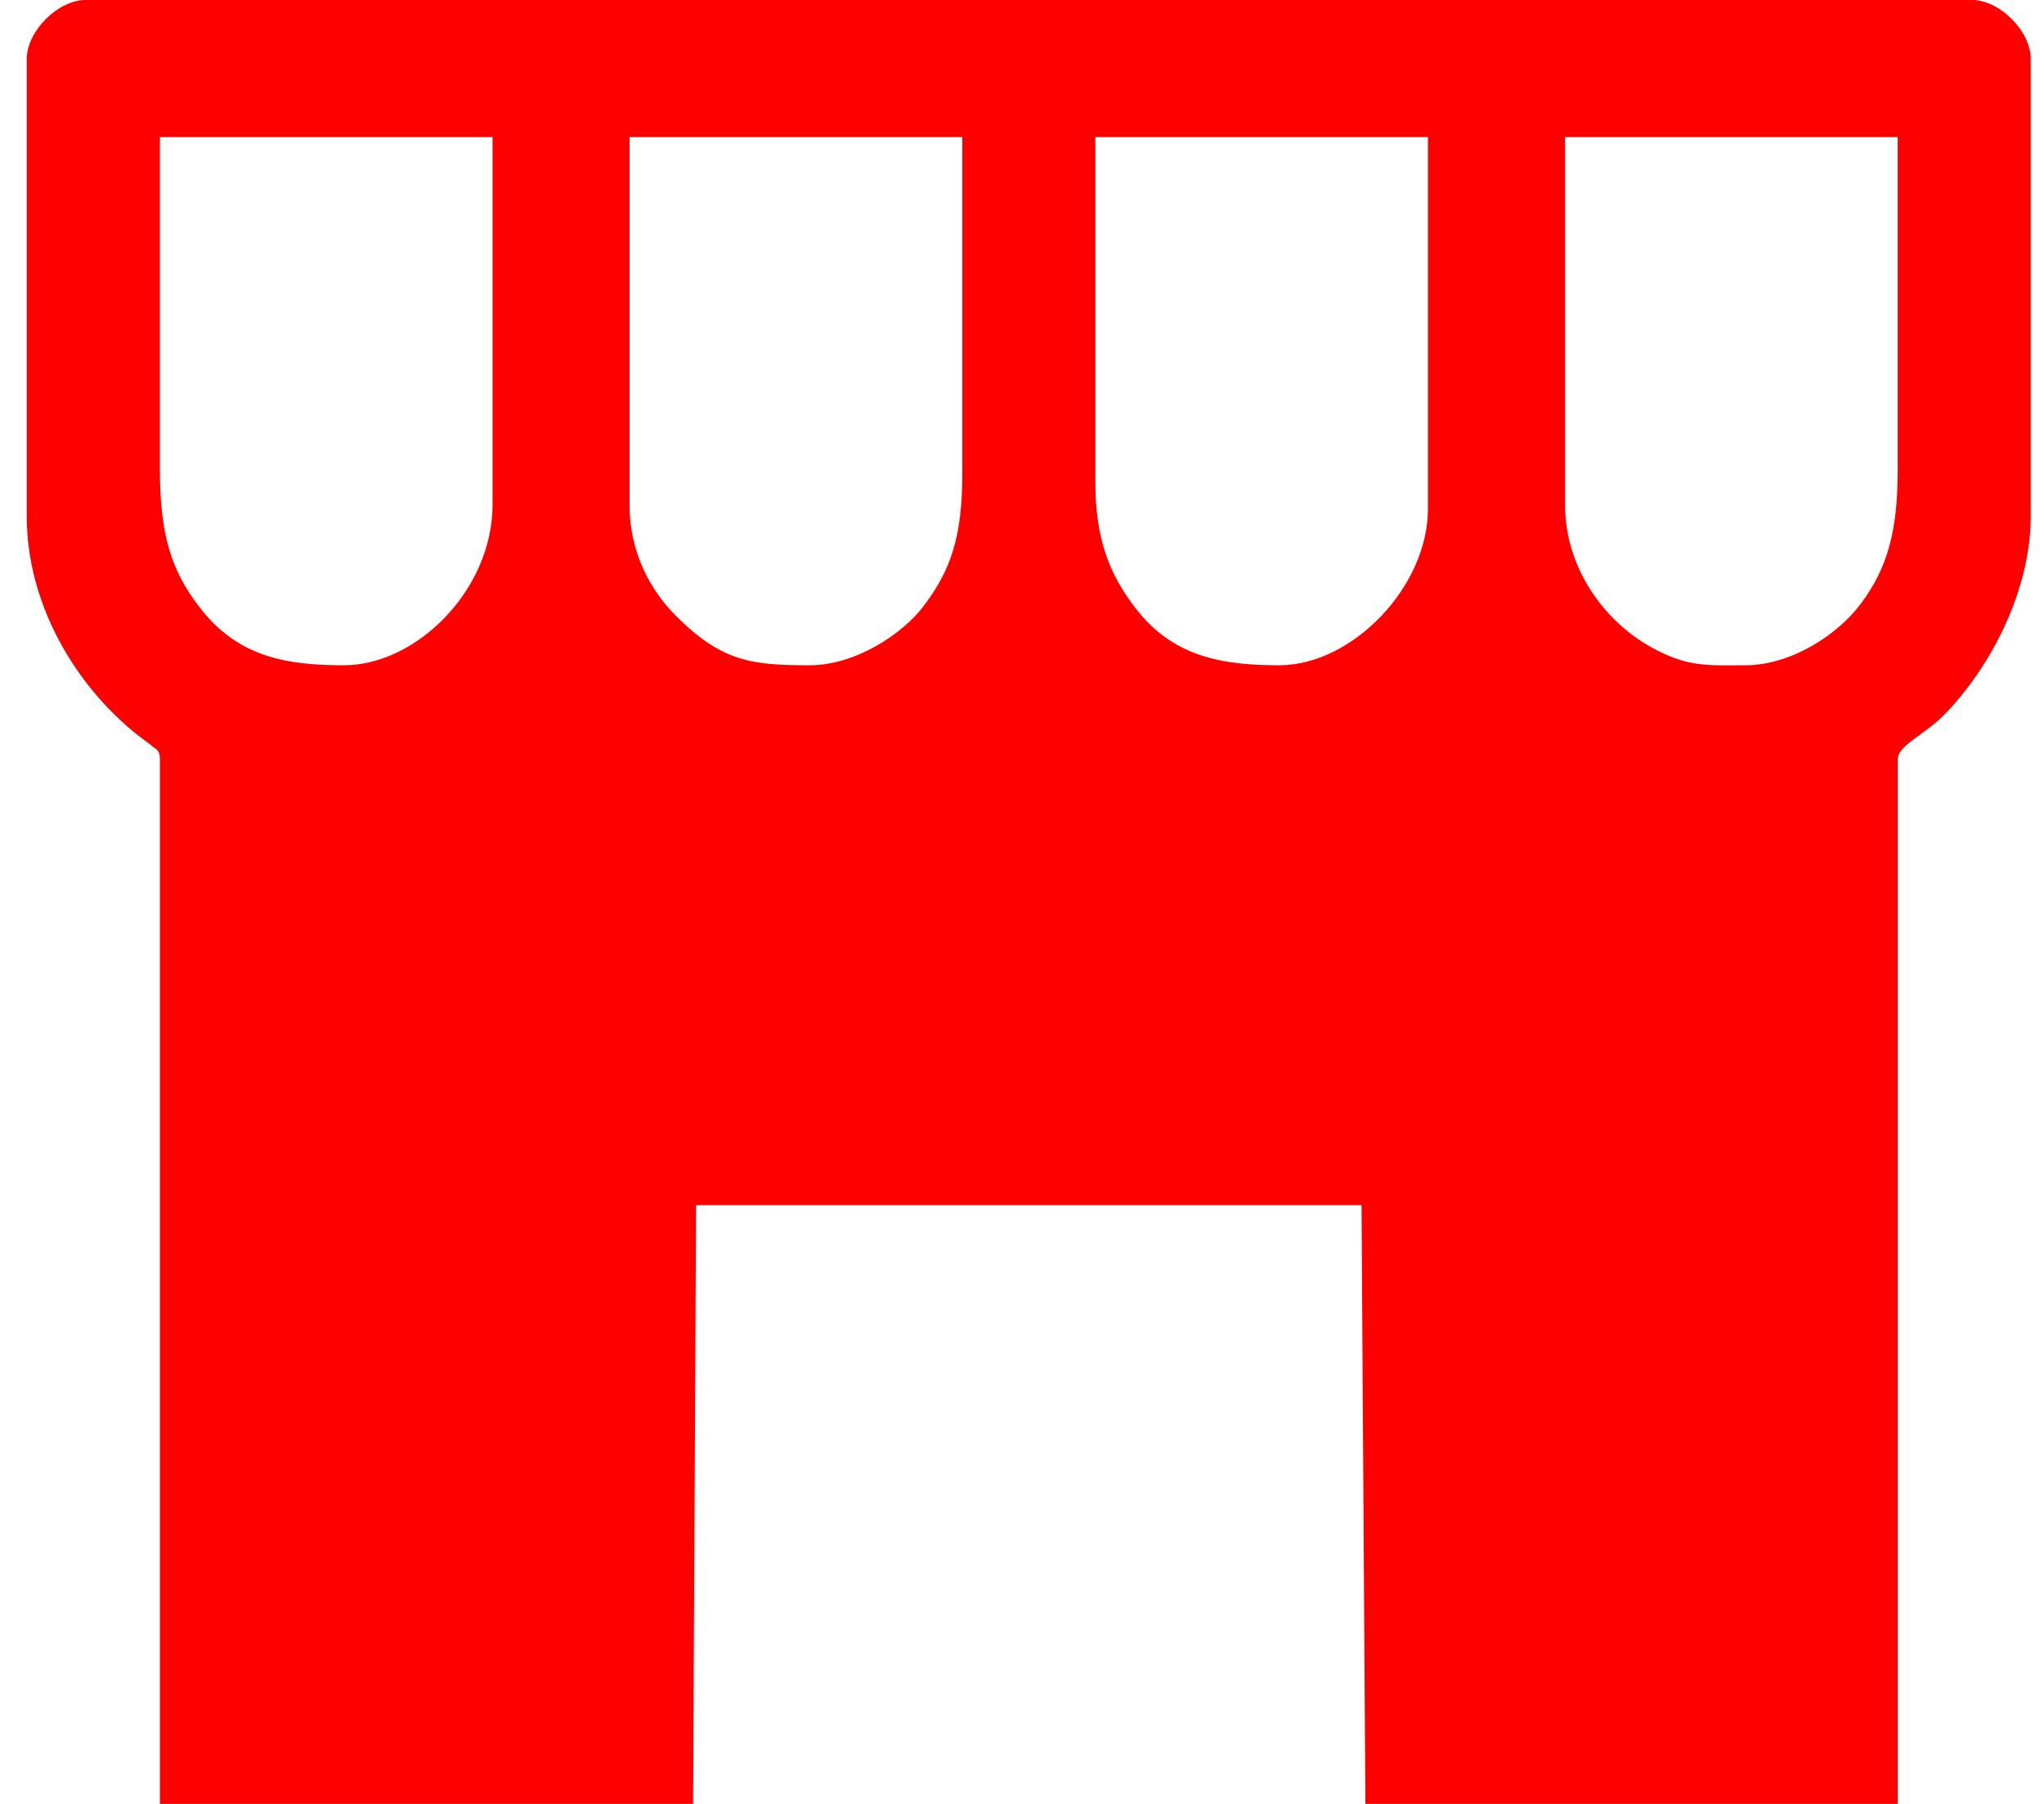 <svg width="51" height="45" viewBox="0 0 51 45" fill="none" xmlns="http://www.w3.org/2000/svg">
<path fill-rule="evenodd" clip-rule="evenodd" d="M17.368 30.064H33.972L34.068 45H47.35V18.94C47.35 18.59 48.039 18.327 48.548 17.793C49.7 16.596 50.668 14.698 50.668 12.892V1.464C50.668 0.776 49.892 0 49.207 0H2.133C1.448 0 0.672 0.776 0.668 1.464V12.892C0.672 15.04 1.845 17.067 3.426 18.331C3.506 18.394 3.706 18.54 3.76 18.581C3.902 18.711 3.99 18.698 3.99 18.94V45H17.293L17.368 30.064ZM27.329 12.008V3.42H35.629V12.692C35.629 14.644 33.738 16.596 31.919 16.596C30.5 16.596 29.277 16.387 28.347 15.191C27.688 14.34 27.329 13.468 27.329 12.008ZM20.201 16.596C18.737 16.596 17.998 16.5 16.855 15.353C16.237 14.732 15.707 13.793 15.707 12.592V3.42H24.011V11.812C24.011 13.389 23.723 14.235 23.035 15.132C22.53 15.799 21.361 16.596 20.201 16.596ZM43.541 16.596C42.618 16.596 42.155 16.646 41.3 16.2C40.077 15.566 39.05 14.21 39.05 12.592V3.42H47.35V11.716C47.35 13.243 47.1 14.173 46.416 15.078C45.882 15.791 44.734 16.596 43.541 16.596ZM3.99 11.716V3.42H12.29V12.592C12.29 14.707 10.399 16.596 8.58 16.596C7.103 16.596 5.913 16.375 4.966 15.132C4.265 14.219 3.99 13.318 3.99 11.716Z" fill="#FF0000"/>
</svg>
